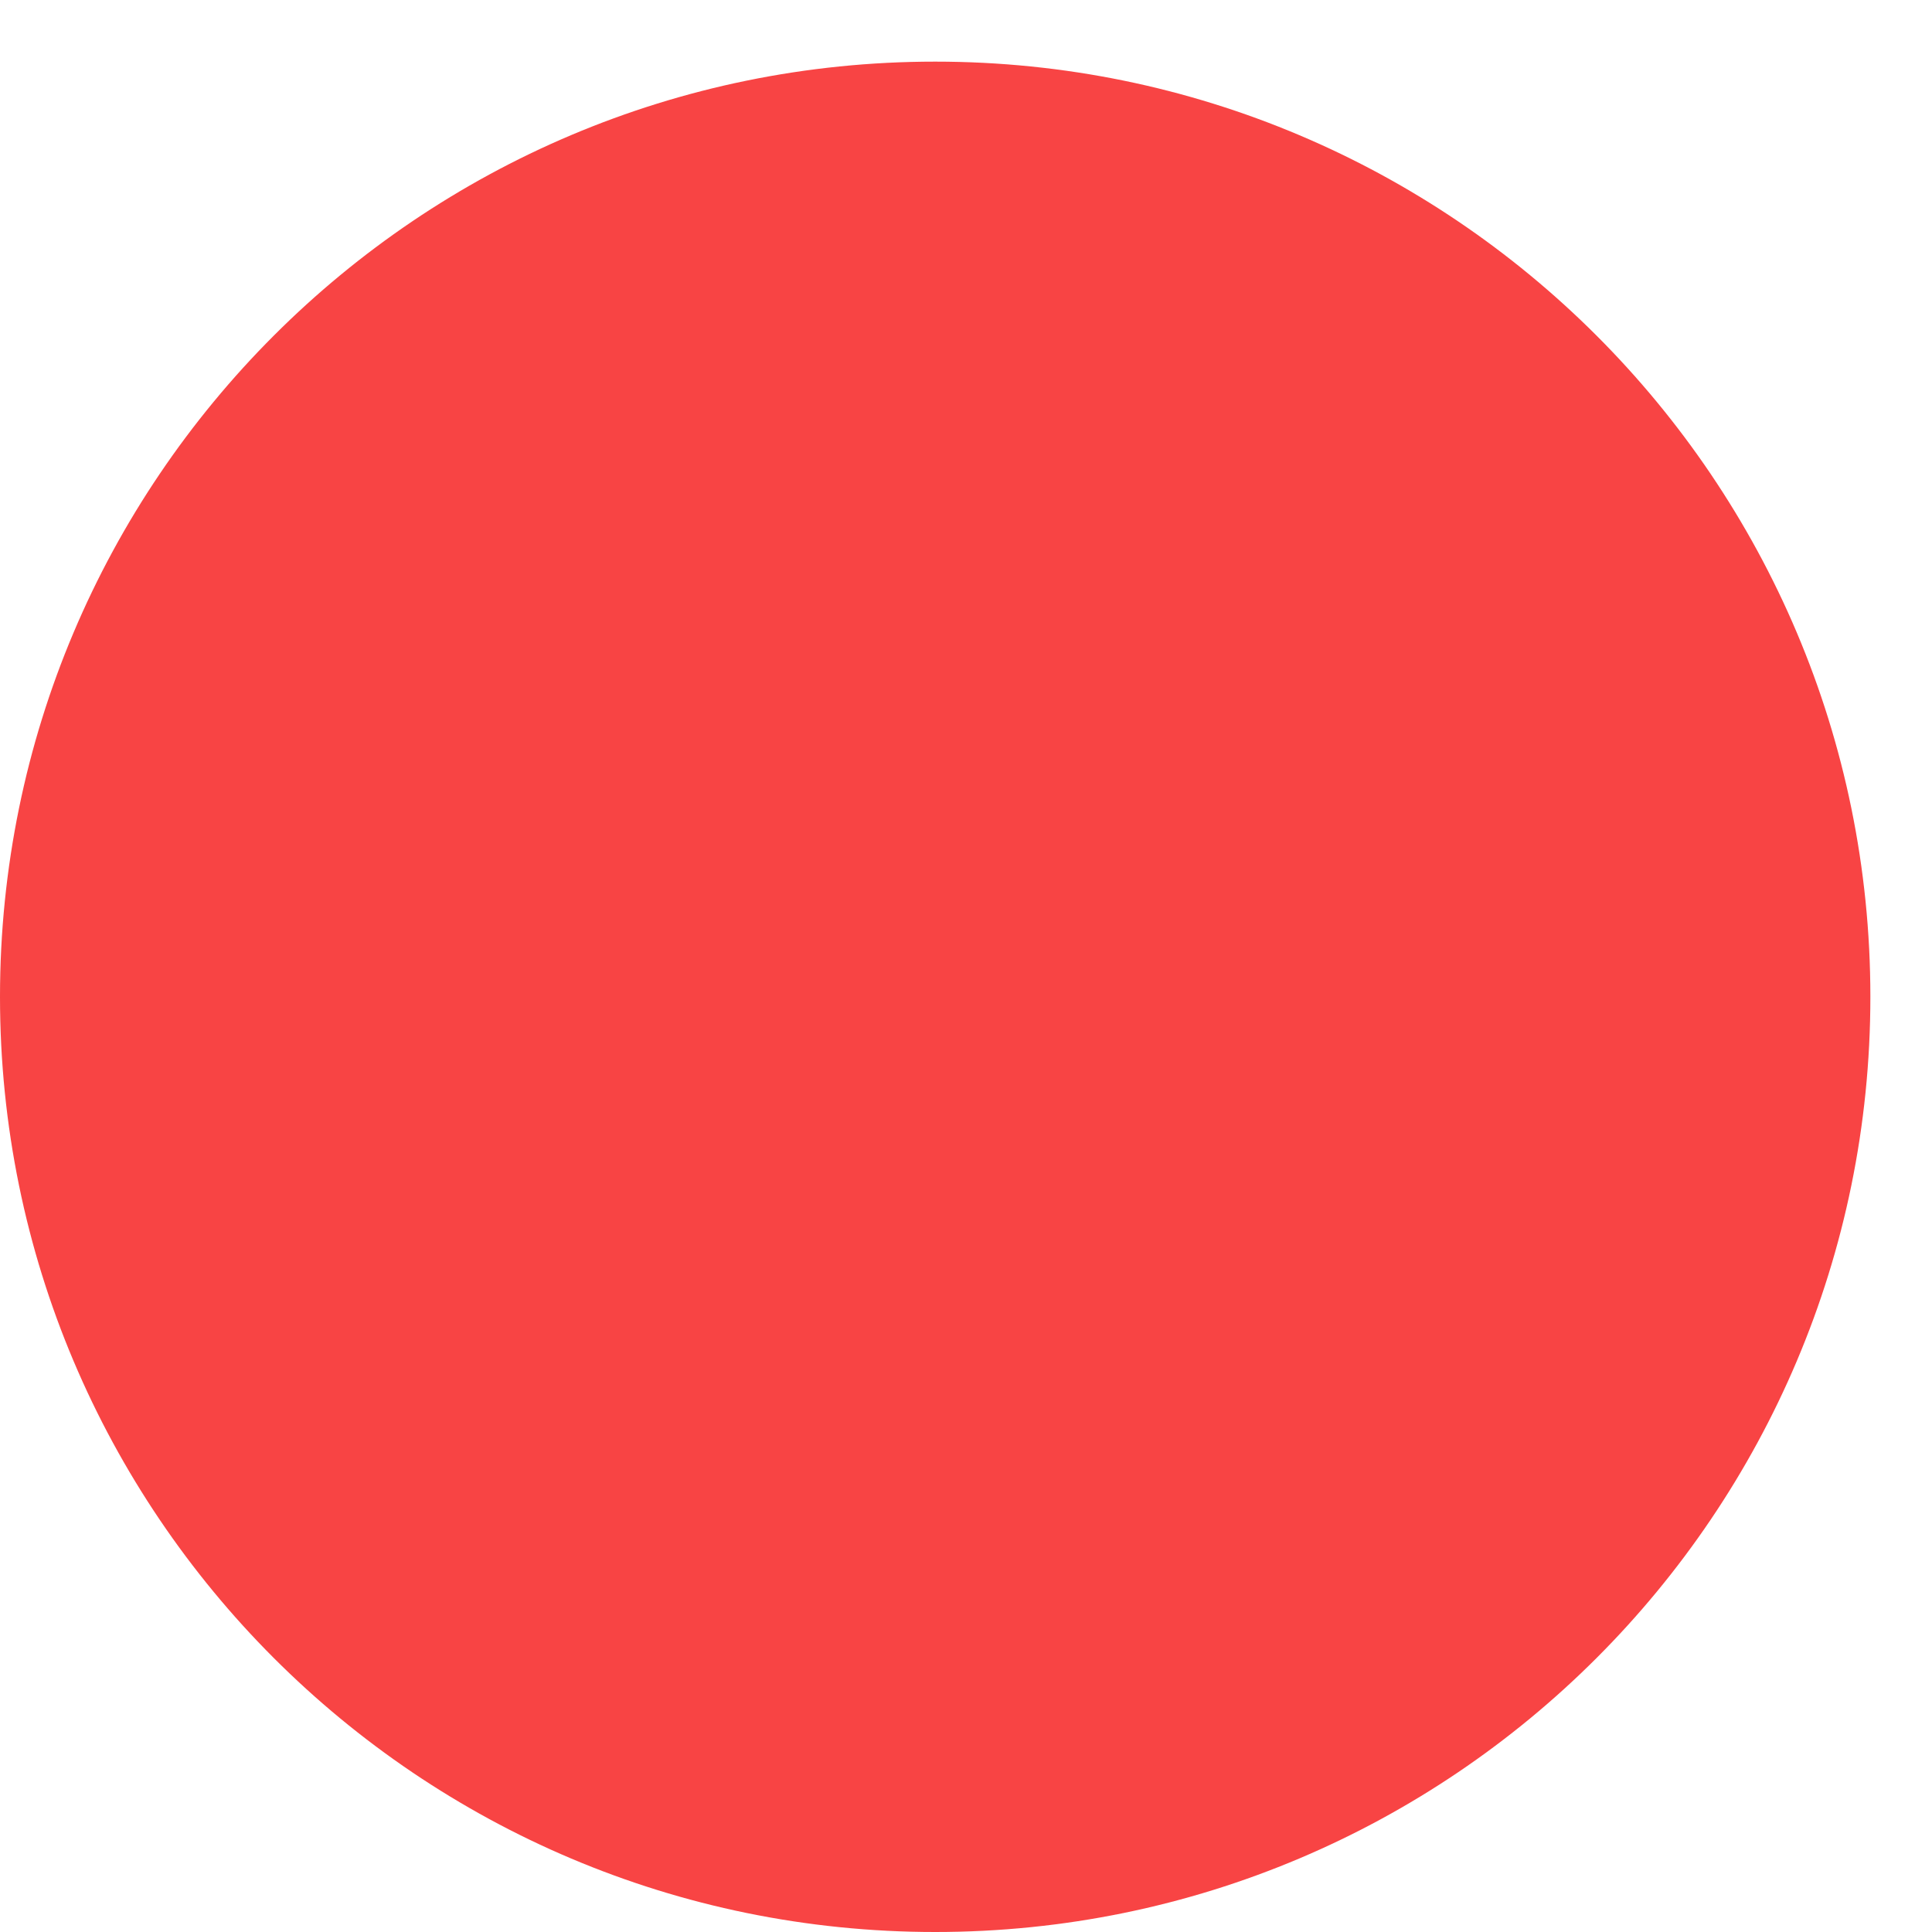 <svg width="30" height="30" viewBox="0 0 30 30" fill="none" xmlns="http://www.w3.org/2000/svg">
<path d="M0 15.478L0 15.479C0 23.499 6.501 30 14.521 30H14.522C22.542 30 29.043 23.499 29.043 15.479V15.478C29.043 7.458 22.542 0.957 14.522 0.957H14.521C6.501 0.957 0 7.458 0 15.478Z" fill="#F84444"/>
</svg>
